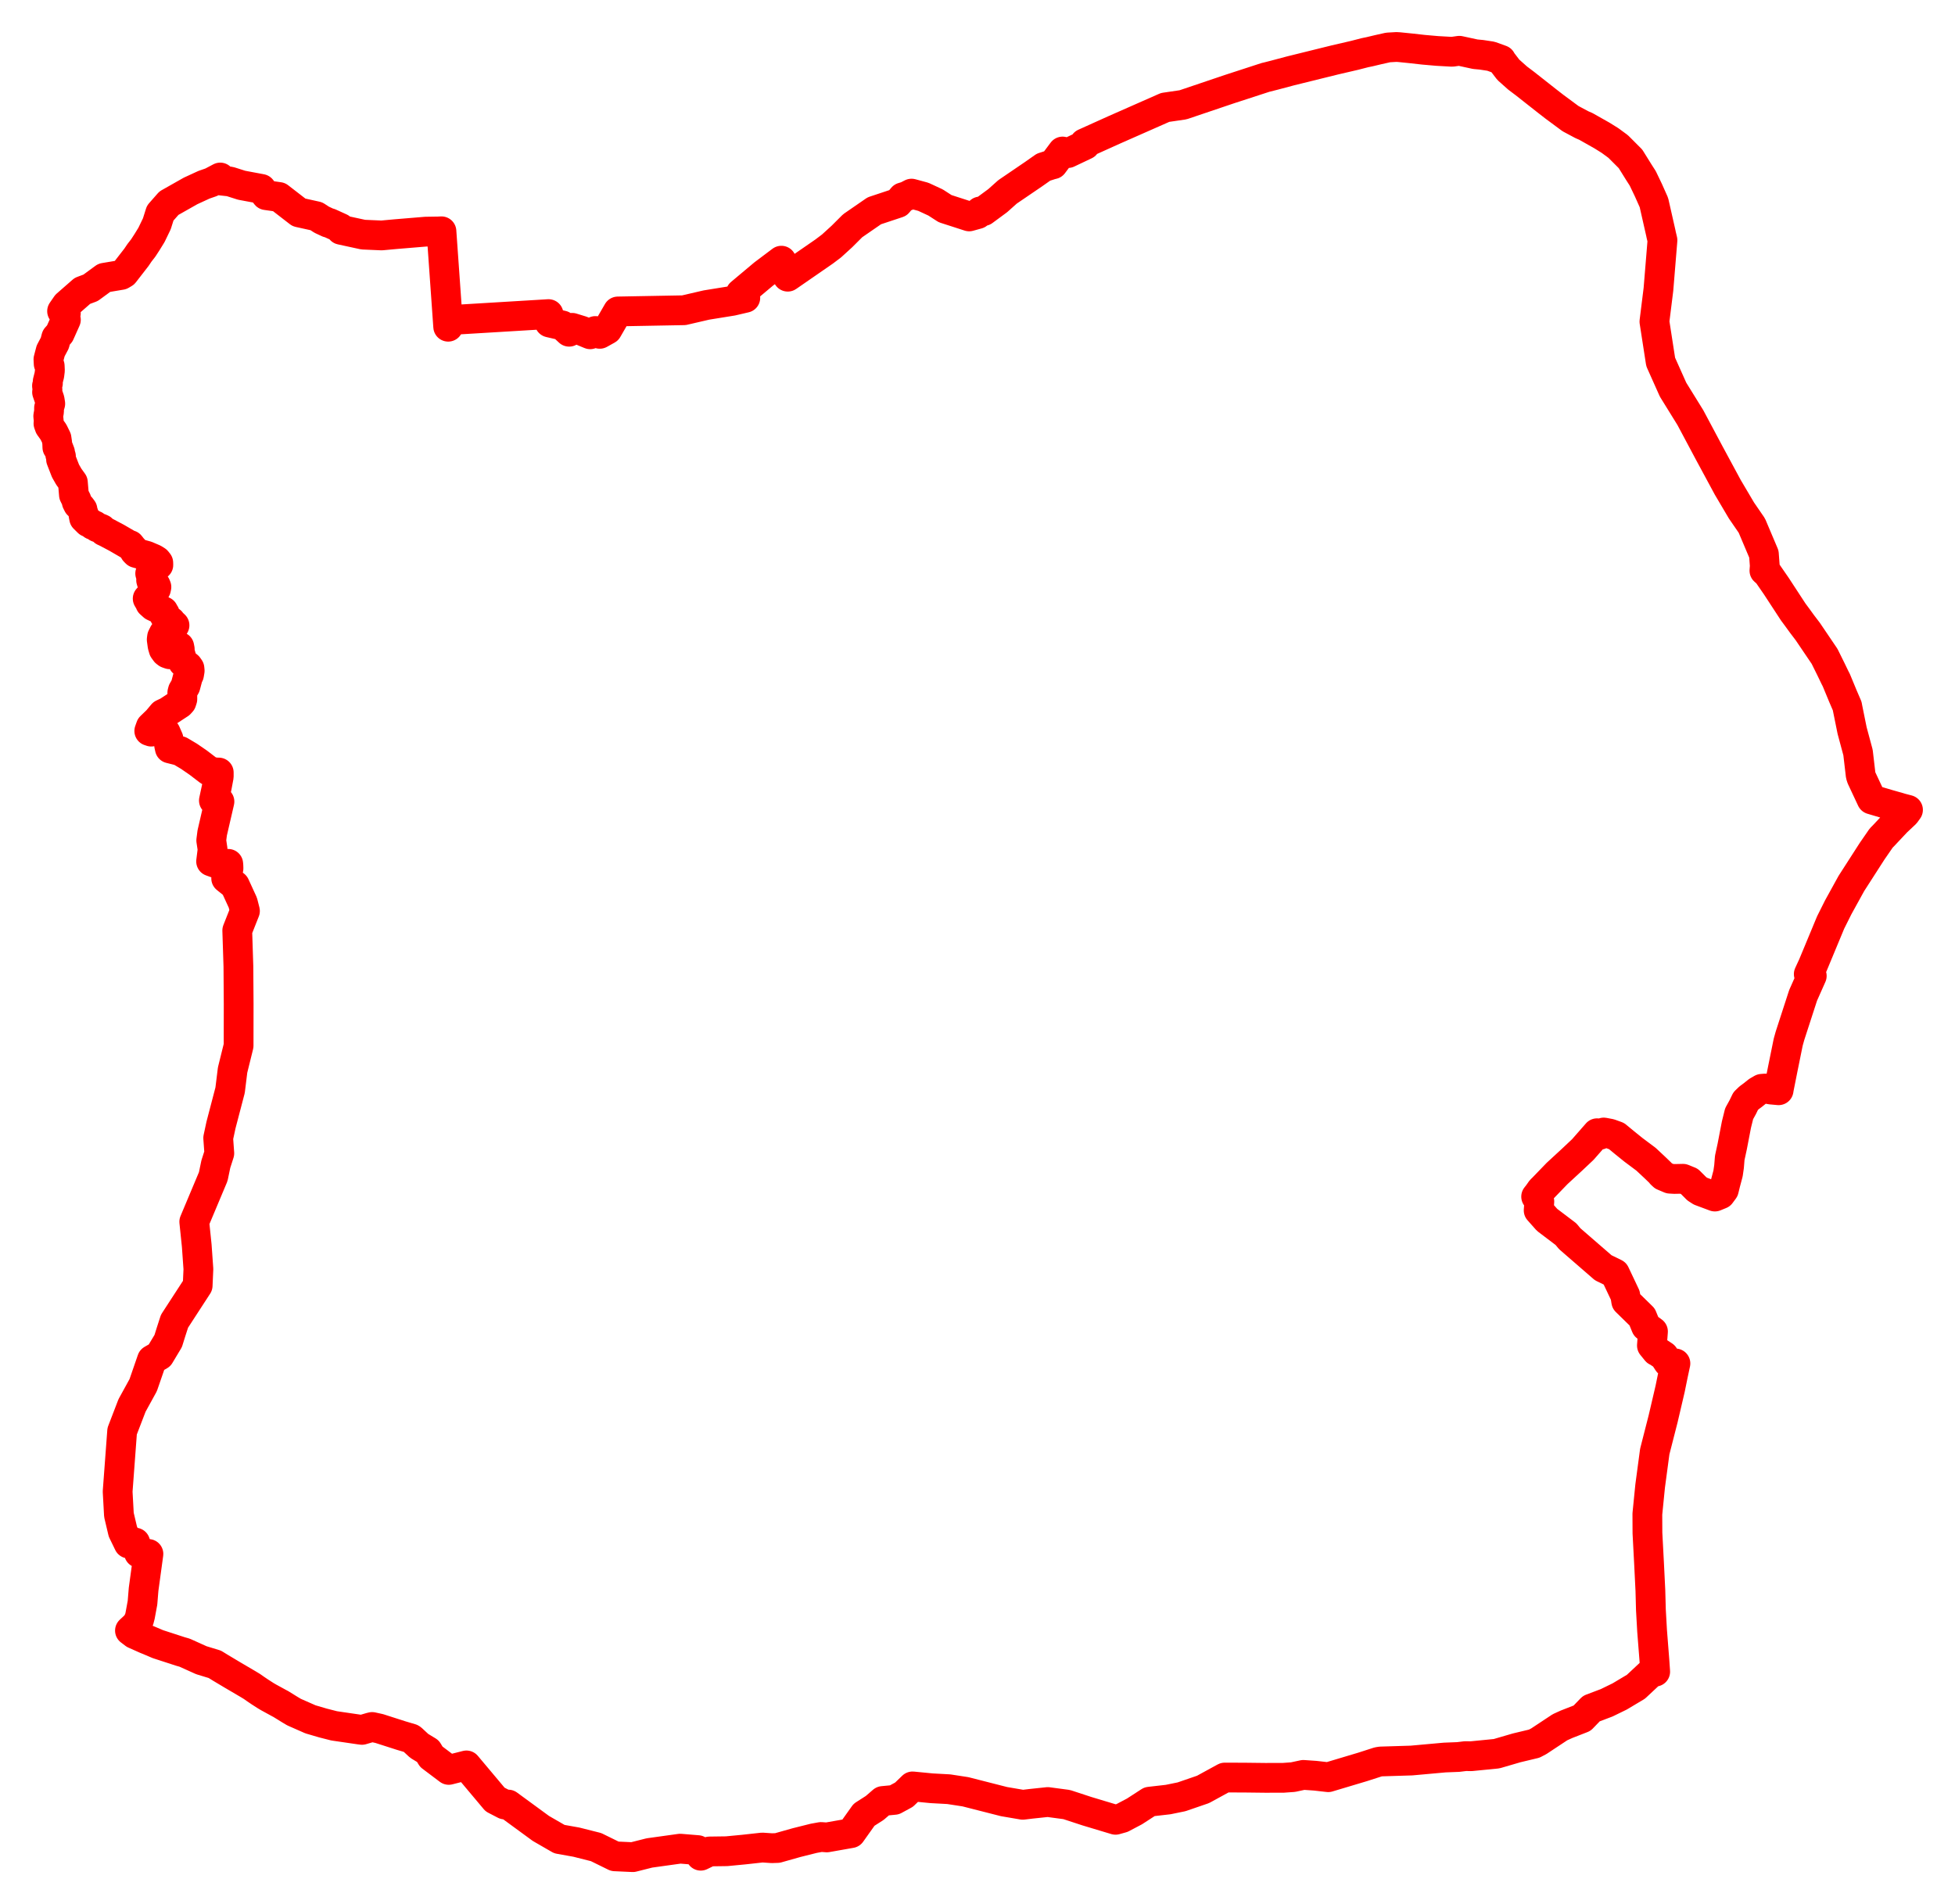 <svg width="208.015" height="202.621" xmlns="http://www.w3.org/2000/svg"><polygon points="5,41.053 5.05,41.474 5.007,41.728 5.28,42.53 5.348,42.959 5.218,43.399 5.216,43.785 5.133,44.279 5.186,44.805 5.157,45.066 5.272,45.388 5.686,45.965 6.01,46.625 6.085,47.124 6.103,47.606 6.225,47.714 6.391,48.152 6.408,48.372 6.484,48.546 6.496,48.893 6.967,50.105 7.319,50.722 7.754,51.328 7.868,52.668 8.142,53.219 8.162,53.41 8.302,53.689 8.556,53.924 8.772,54.21 8.807,54.444 8.897,54.678 8.891,54.827 8.954,55.141 9.391,55.572 9.624,55.662 9.878,55.863 10.076,55.911 10.344,56.112 10.652,56.217 10.833,56.297 11.052,56.524 11.316,56.645 12.406,57.222 13.681,57.962 13.835,58.001 14.129,58.375 14.251,58.494 14.326,58.672 14.496,58.843 15.603,59.149 16.37,59.478 16.674,59.67 16.84,59.88 16.848,60.119 16.429,60.498 16.295,60.567 16.271,60.691 15.981,61.023 16.099,61.416 16.079,61.735 16.136,61.93 16.342,62.179 16.57,62.283 16.643,62.464 16.596,62.682 16.384,63.033 16.103,63.338 15.933,63.451 15.714,63.697 15.946,64.091 15.981,64.2 16.323,64.508 16.987,64.822 17.12,64.94 17.386,65.052 17.404,65.158 17.538,65.316 17.51,65.521 17.673,65.776 18.177,66.125 18.274,66.265 18.568,66.541 18.253,66.931 17.63,67.308 17.438,67.39 17.241,67.784 17.207,68.057 17.297,68.715 17.412,69.106 17.623,69.397 17.791,69.526 18.064,69.623 18.358,69.554 18.644,69.276 18.721,68.94 18.648,68.711 18.774,68.642 19.074,68.811 19.126,69.083 19.095,69.25 19.275,69.886 19.32,70.092 19.437,70.303 19.482,70.474 20.012,70.912 20.158,71.121 20.183,71.374 20.114,71.787 19.991,72.037 19.732,73.015 19.455,73.489 19.398,73.71 19.402,74.399 19.307,74.689 19.123,74.889 17.85,75.721 17.313,75.977 16.745,76.655 16.041,77.337 15.883,77.783 16.035,77.83 16.091,77.853 17.008,77.562 17.628,77.947 17.927,78.622 17.995,79.29 18.072,79.639 18.811,79.824 19.176,79.922 20.112,80.479 21.095,81.155 22.235,82.026 22.562,82.137 23.053,82.205 23.276,82.205 23.276,82.632 23.062,83.767 22.758,85.186 23.35,85.298 22.579,88.632 22.477,89.429 22.621,90.395 22.462,91.663 23.24,91.946 23.635,92.036 24.071,91.997 24.284,91.923 24.303,92.13 24.312,92.416 24.066,93.469 24.993,94.213 25.84,96.058 26.064,96.94 25.244,99.012 25.366,102.82 25.394,106.834 25.388,111.276 24.748,113.866 24.483,116.012 23.513,119.718 23.217,121.096 23.335,122.724 22.966,123.871 22.689,125.203 20.67,130.009 20.933,132.544 21.11,135.047 21.031,136.8 18.567,140.593 18.184,141.778 17.898,142.697 16.979,144.229 16.169,144.695 15.236,147.395 14.048,149.557 12.996,152.293 12.517,158.718 12.654,161.204 13.074,162.981 13.689,164.249 14.384,164.148 14.789,165.25 15.793,165.356 15.279,169.116 15.162,170.546 14.905,171.941 14.795,172.364 14.534,172.81 14.371,173.007 13.827,173.513 14.303,173.875 15.554,174.433 15.804,174.531 16.801,174.956 19.197,175.735 19.645,175.863 21.424,176.665 22.856,177.101 23.469,177.478 24.719,178.225 26.403,179.214 26.813,179.463 27.187,179.726 27.671,180.053 28.273,180.44 28.61,180.637 29.732,181.25 29.874,181.323 30.838,181.92 31.287,182.187 33.037,182.957 34.364,183.346 35.549,183.649 38.284,184.049 38.513,184.078 39.405,183.817 39.595,183.77 40.351,183.936 42.695,184.688 43.743,184.998 43.815,185.047 44.606,185.781 45.528,186.34 45.892,186.938 47.748,188.337 49.63,187.86 52.677,191.489 53.698,192.018 54.078,192.024 57.551,194.566 59.518,195.701 61.33,196.025 63.423,196.553 65.418,197.533 67.329,197.621 69.101,197.174 72.371,196.718 74.243,196.872 74.56,197.468 75.489,197.016 77.314,196.991 79.142,196.816 81.113,196.599 82.118,196.667 82.722,196.648 84.764,196.072 86.577,195.618 87.356,195.476 87.979,195.521 90.546,195.068 91.936,193.112 93.073,192.385 93.928,191.646 95.167,191.527 96.191,190.971 97.098,190.094 99.126,190.291 100.948,190.391 102.724,190.664 106.826,191.71 108.826,192.051 109.663,191.949 111.487,191.756 113.499,192.025 115.648,192.73 118.695,193.647 119.389,193.453 120.712,192.755 122.313,191.718 124.29,191.492 125.715,191.201 128.005,190.414 130.314,189.151 132.387,189.157 134.603,189.183 136.521,189.181 137.58,189.105 138.678,188.869 139.939,188.956 141.324,189.113 144.981,188.019 146.627,187.489 146.908,187.441 150.186,187.34 153.726,187.02 155.161,186.964 155.93,186.87 156.529,186.881 159.237,186.614 160.788,186.162 161.373,185.991 163.242,185.544 163.739,185.283 165.984,183.798 166.685,183.48 168.335,182.836 169.323,181.813 170.953,181.196 172.334,180.523 174.068,179.487 175.8,177.867 176.115,177.885 176.027,176.621 175.785,173.537 175.659,171.309 175.604,169.258 175.464,166.418 175.29,163.132 175.281,161.107 175.578,158.128 176.069,154.459 176.959,150.978 177.705,147.786 178.022,146.231 178.268,145.084 177.488,144.965 177.042,144.277 176.336,143.811 176.249,143.777 175.766,143.181 175.88,141.689 175.141,141.151 174.727,140.138 173.034,138.482 172.931,137.837 171.83,135.511 170.585,134.902 167.018,131.808 166.625,131.332 164.609,129.805 163.715,128.797 163.788,127.852 163.448,127.335 163.663,127.063 163.984,126.608 164.143,126.459 165.675,124.872 167.194,123.472 167.303,123.37 168.414,122.324 169.935,120.588 170.231,120.751 170.644,120.512 171.3,120.635 172.004,120.89 172.838,121.578 173.801,122.355 175.14,123.356 176.065,124.222 176.705,124.838 176.758,124.925 176.972,125.125 177.686,125.426 178.161,125.454 179.076,125.435 179.757,125.714 180.545,126.504 180.932,126.754 182.466,127.326 183.071,127.079 183.42,126.606 183.595,125.893 183.867,124.87 183.973,124.137 184.047,123.214 184.306,122.024 184.76,119.668 185.047,118.509 185.435,117.805 185.743,117.168 186.101,116.823 186.471,116.549 187.013,116.117 187.454,115.862 187.83,115.832 188.431,115.939 189.246,116.014 189.276,115.824 189.673,113.829 189.874,112.837 190.267,110.901 190.459,110.214 191.123,108.167 191.854,105.916 192.775,103.845 192.455,103.656 192.899,102.696 194.784,98.159 195.588,96.551 196.99,94.008 199.191,90.585 200.171,89.165 200.36,88.979 201.801,87.447 202.731,86.573 203.015,86.181 202.161,85.957 202.14,85.943 200.943,85.604 199.144,85.071 198.069,82.778 197.981,82.505 197.696,80.073 197.068,77.739 196.573,75.295 196.544,75.129 196.101,74.102 195.386,72.375 195.238,72.089 194.815,71.212 194.138,69.843 192.348,67.198 191.738,66.397 191.247,65.721 190.796,65.111 189,62.363 188.07,61.015 187.737,60.724 187.775,60.212 187.682,58.961 186.398,55.928 185.295,54.323 183.835,51.852 181.858,48.191 179.859,44.44 178.016,41.462 176.698,38.513 176.033,34.22 176.46,30.795 176.889,25.564 176.752,24.983 176.715,24.797 175.978,21.55 175.397,20.245 174.791,18.98 174.377,18.335 173.487,16.904 172.175,15.591 171.311,14.956 170.447,14.417 168.732,13.449 168.318,13.27 167.107,12.624 165.396,11.358 164.662,10.789 162.24,8.882 161.475,8.305 160.489,7.426 159.78,6.5 159.718,6.374 158.642,5.985 157.63,5.831 156.97,5.769 155.278,5.402 154.508,5.511 152.921,5.422 151.458,5.294 150.207,5.153 148.862,5.016 148.572,5 147.693,5.051 146.613,5.293 145.695,5.512 145.25,5.602 144.128,5.89 142.03,6.377 137.295,7.547 135.639,7.988 134.809,8.2 134.679,8.227 130.822,9.482 125.879,11.152 123.972,11.431 118.552,13.822 115.385,15.251 115.481,15.411 113.627,16.29 113.06,16.123 112.043,17.483 111.883,17.516 111.029,17.789 109.981,18.526 107.204,20.417 106.16,21.35 104.652,22.461 104.281,22.504 104.028,22.778 103.122,23.029 100.563,22.203 99.547,21.547 98.243,20.943 96.989,20.604 96.467,20.872 96.044,20.999 95.54,21.597 93.031,22.431 90.726,24.021 89.579,25.166 88.475,26.173 87.687,26.768 83.818,29.442 83.14,27.739 81.258,29.155 78.803,31.214 79.302,31.69 77.913,32.014 75.163,32.458 72.772,33.013 65.741,33.142 64.625,35.073 63.814,35.524 63.35,35.222 62.794,35.571 61.881,35.193 60.874,34.884 60.557,35.3 59.839,34.634 58.47,34.318 58.365,33.424 48.302,34.032 48.197,33.998 47.688,34.766 46.971,24.612 46.681,24.628 45.303,24.65 42.098,24.916 40.607,25.053 38.647,24.968 36.278,24.454 36.228,24.26 35.078,23.737 34.917,23.701 34.23,23.381 33.658,23.01 31.808,22.601 29.69,20.963 28.316,20.767 27.8,20.103 25.711,19.712 24.46,19.315 23.539,19.216 23.433,18.889 22.483,19.39 21.704,19.66 20.272,20.32 17.974,21.621 17.047,22.675 16.688,23.815 16.117,24.997 15.634,25.781 15.241,26.385 14.842,26.9 14.517,27.381 13.204,29.074 12.896,29.256 11.095,29.559 9.639,30.626 9.502,30.677 8.766,30.953 7.076,32.431 6.605,33.113 7.006,33.338 6.917,33.63 7.011,34.025 6.355,35.493 5.989,35.904 5.83,36.505 5.389,37.337 5.153,38.237 5.179,38.721 5.288,38.93 5.311,39.413 5.248,39.916 5.075,40.596 5.099,40.786 5,41.053" stroke="red" stroke-width="3.168px" fill="none" stroke-linejoin="round" vector-effect="non-scaling-stroke"></polygon></svg>